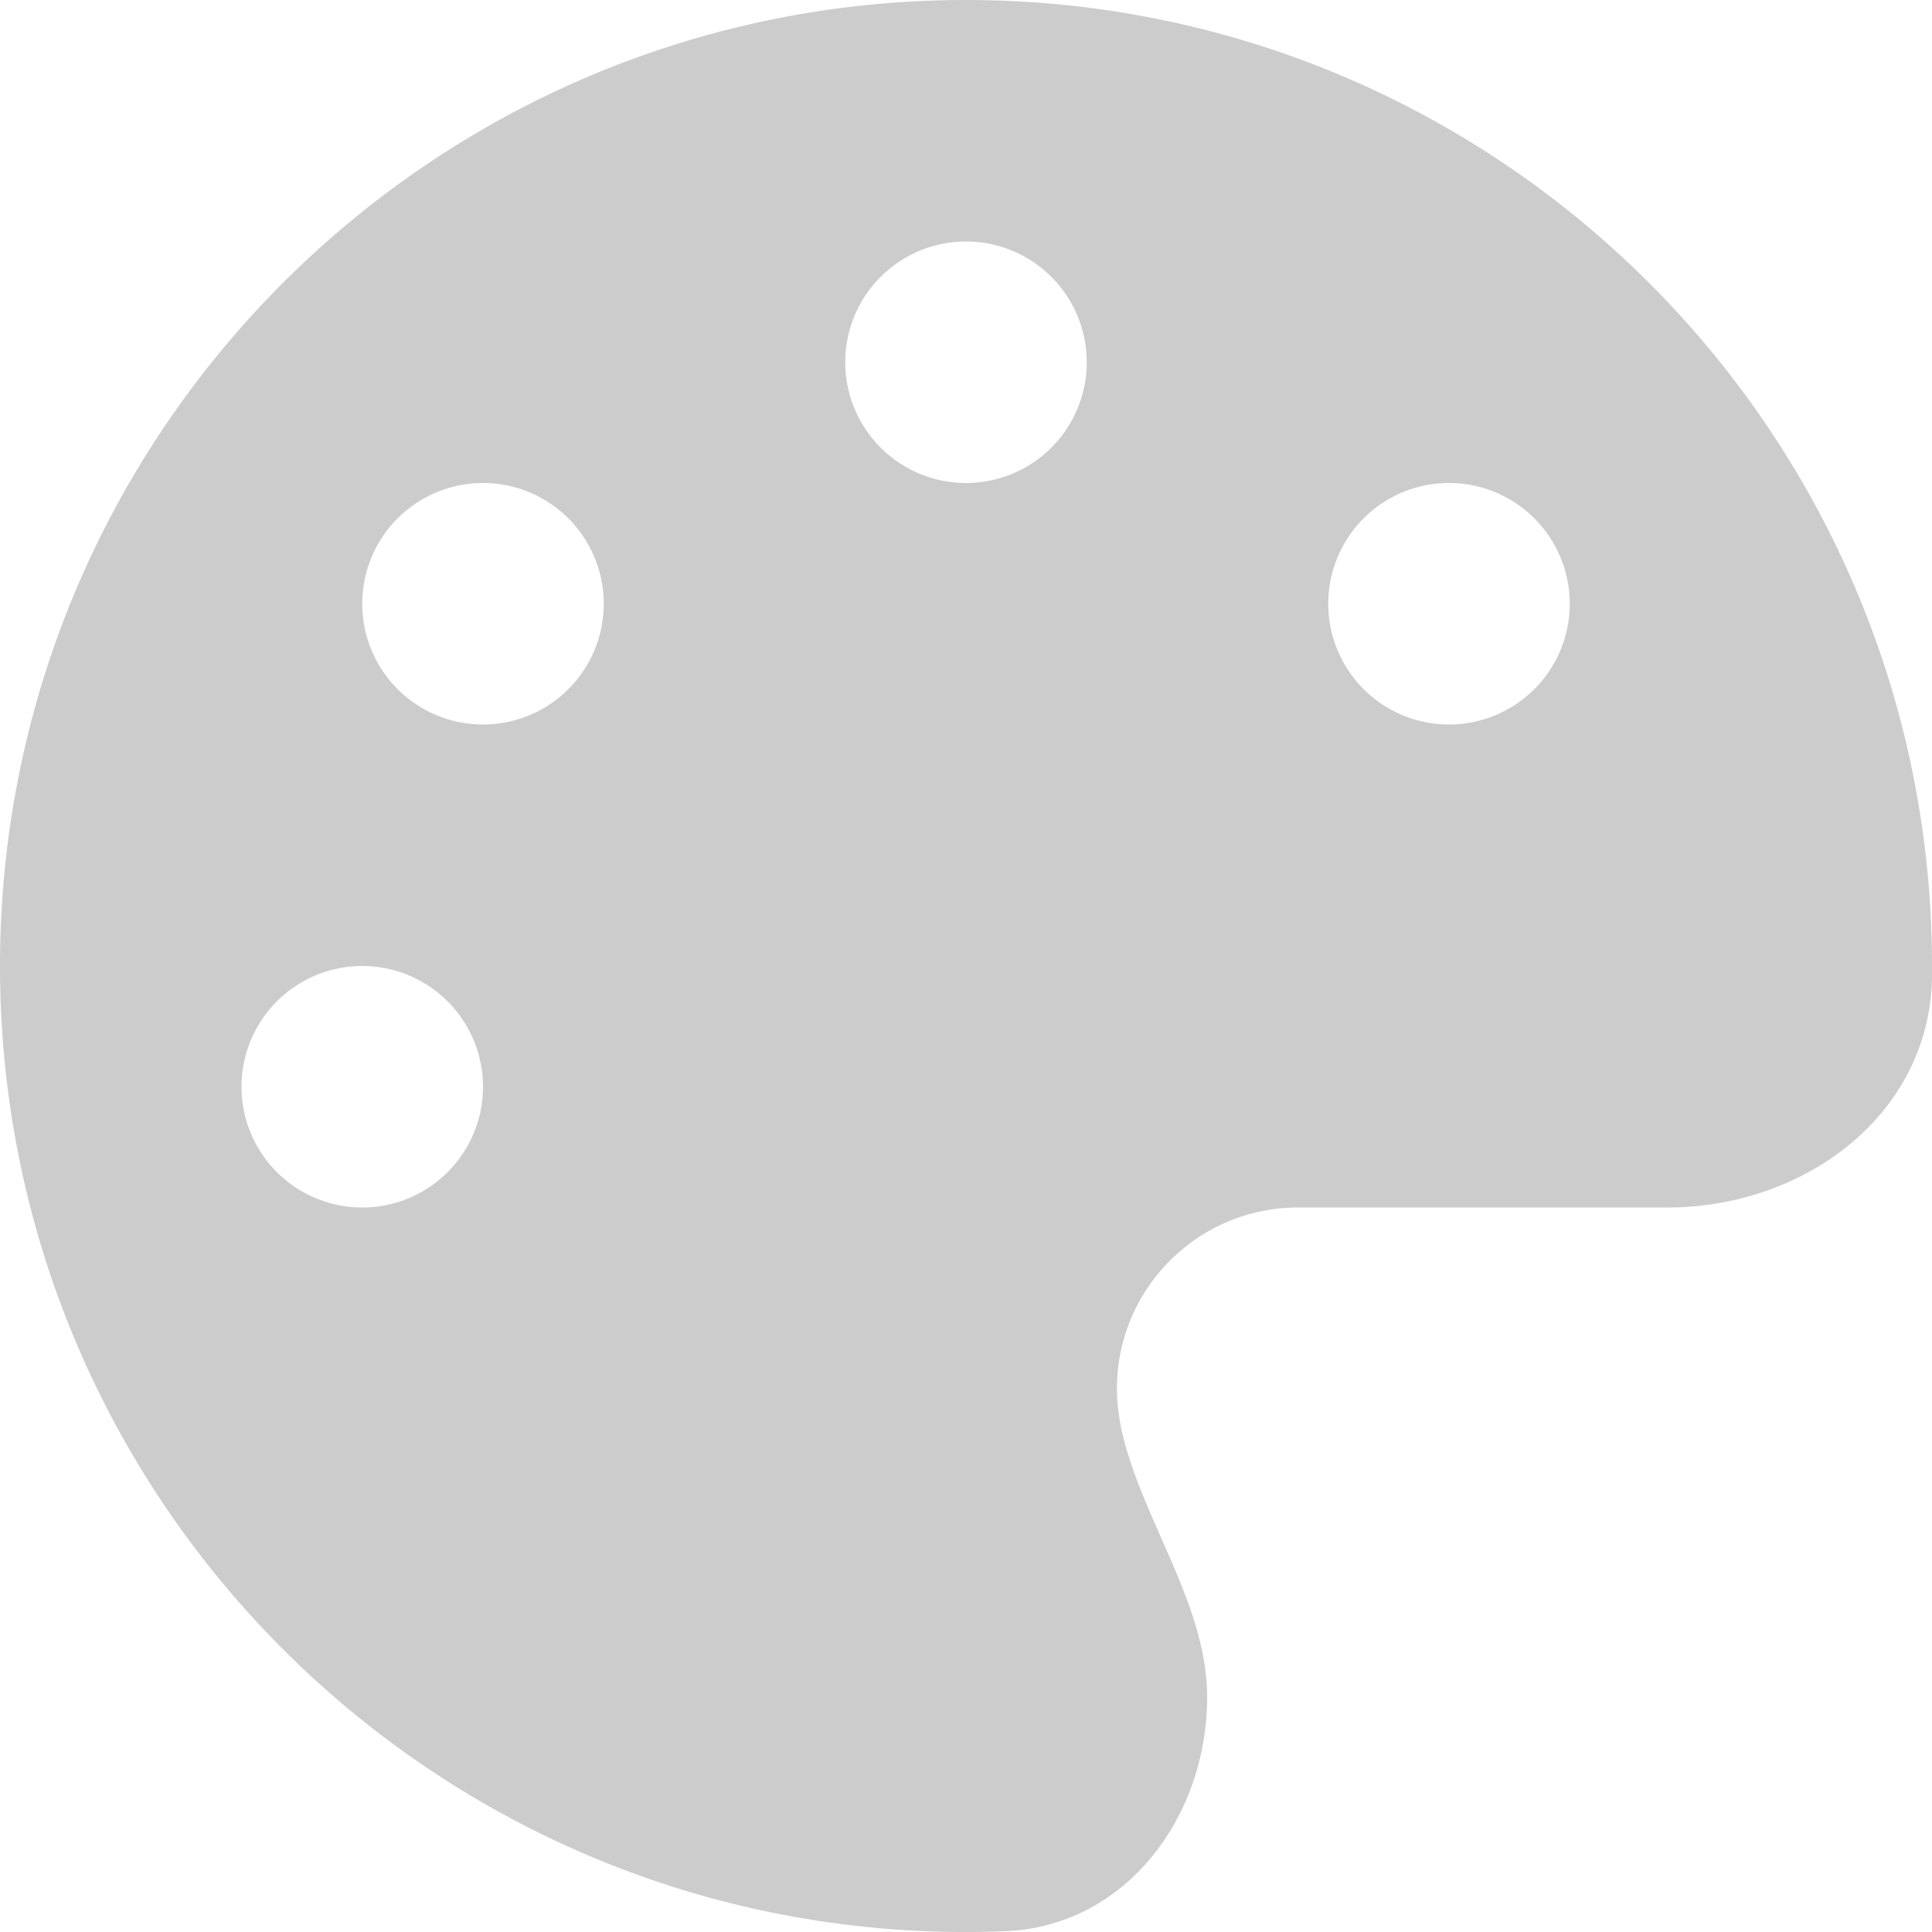 <?xml version="1.0" encoding="UTF-8" standalone="no"?>
<svg
   viewBox="0 0 16 16"
   version="1.1"
   id="svg52"
   sodipodi:docname="theme.svg"
   inkscape:version="1.2.2 (b0a8486541, 2022-12-01)"
   width="16"
   height="16"
   xmlns:inkscape="http://www.inkscape.org/namespaces/inkscape"
   xmlns:sodipodi="http://sodipodi.sourceforge.net/DTD/sodipodi-0.dtd"
   xmlns="http://www.w3.org/2000/svg"
   xmlns:svg="http://www.w3.org/2000/svg">
  <defs
     id="defs56" />
  <sodipodi:namedview
     id="namedview54"
     pagecolor="#ffffff"
     bordercolor="#000000"
     borderopacity="0.25"
     inkscape:showpageshadow="2"
     inkscape:pageopacity="0.0"
     inkscape:pagecheckerboard="0"
     inkscape:deskcolor="#d1d1d1"
     showgrid="false"
     inkscape:zoom="1.6640625"
     inkscape:cx="256"
     inkscape:cy="163.4554"
     inkscape:window-width="1918"
     inkscape:window-height="1026"
     inkscape:window-x="0"
     inkscape:window-y="26"
     inkscape:window-maximized="1"
     inkscape:current-layer="svg52" />
  <!--!Font Awesome Free 6.5.2 by @fontawesome - https://fontawesome.com License - https://fontawesome.com/license/free Copyright 2024 Fonticons, Inc.-->
  <path
     d="m 16,8 c 0,0.028 0,0.056 0,0.084 -0.013,1.141 -1.05,1.916 -2.191,1.916 h -3.059 c -0.828,0 -1.5,0.672 -1.5,1.5 0,0.106 0.013,0.209 0.031,0.309 0.066,0.319 0.203,0.625 0.338,0.934 0.191,0.431 0.378,0.859 0.378,1.312 0,0.994 -0.675,1.897 -1.669,1.938 C 8.219,15.997 8.109,16 7.997,16 3.581,16 0,12.419 0,8 0,3.581 3.581,0 8,0 c 4.419,0 8,3.581 8,8 z m -12,1 a 1,1 0 1 0 -2,0 1,1 0 1 0 2,0 z m 0,-3 a 1,1 0 1 0 0,-2 1,1 0 1 0 0,2 z m 5,-3 a 1,1 0 1 0 -2,0 1,1 0 1 0 2,0 z m 3,3 a 1,1 0 1 0 0,-2 1,1 0 1 0 0,2 z"
     id="path50"
     style="fill:#cccccc;stroke-width:0.031" />
</svg>
